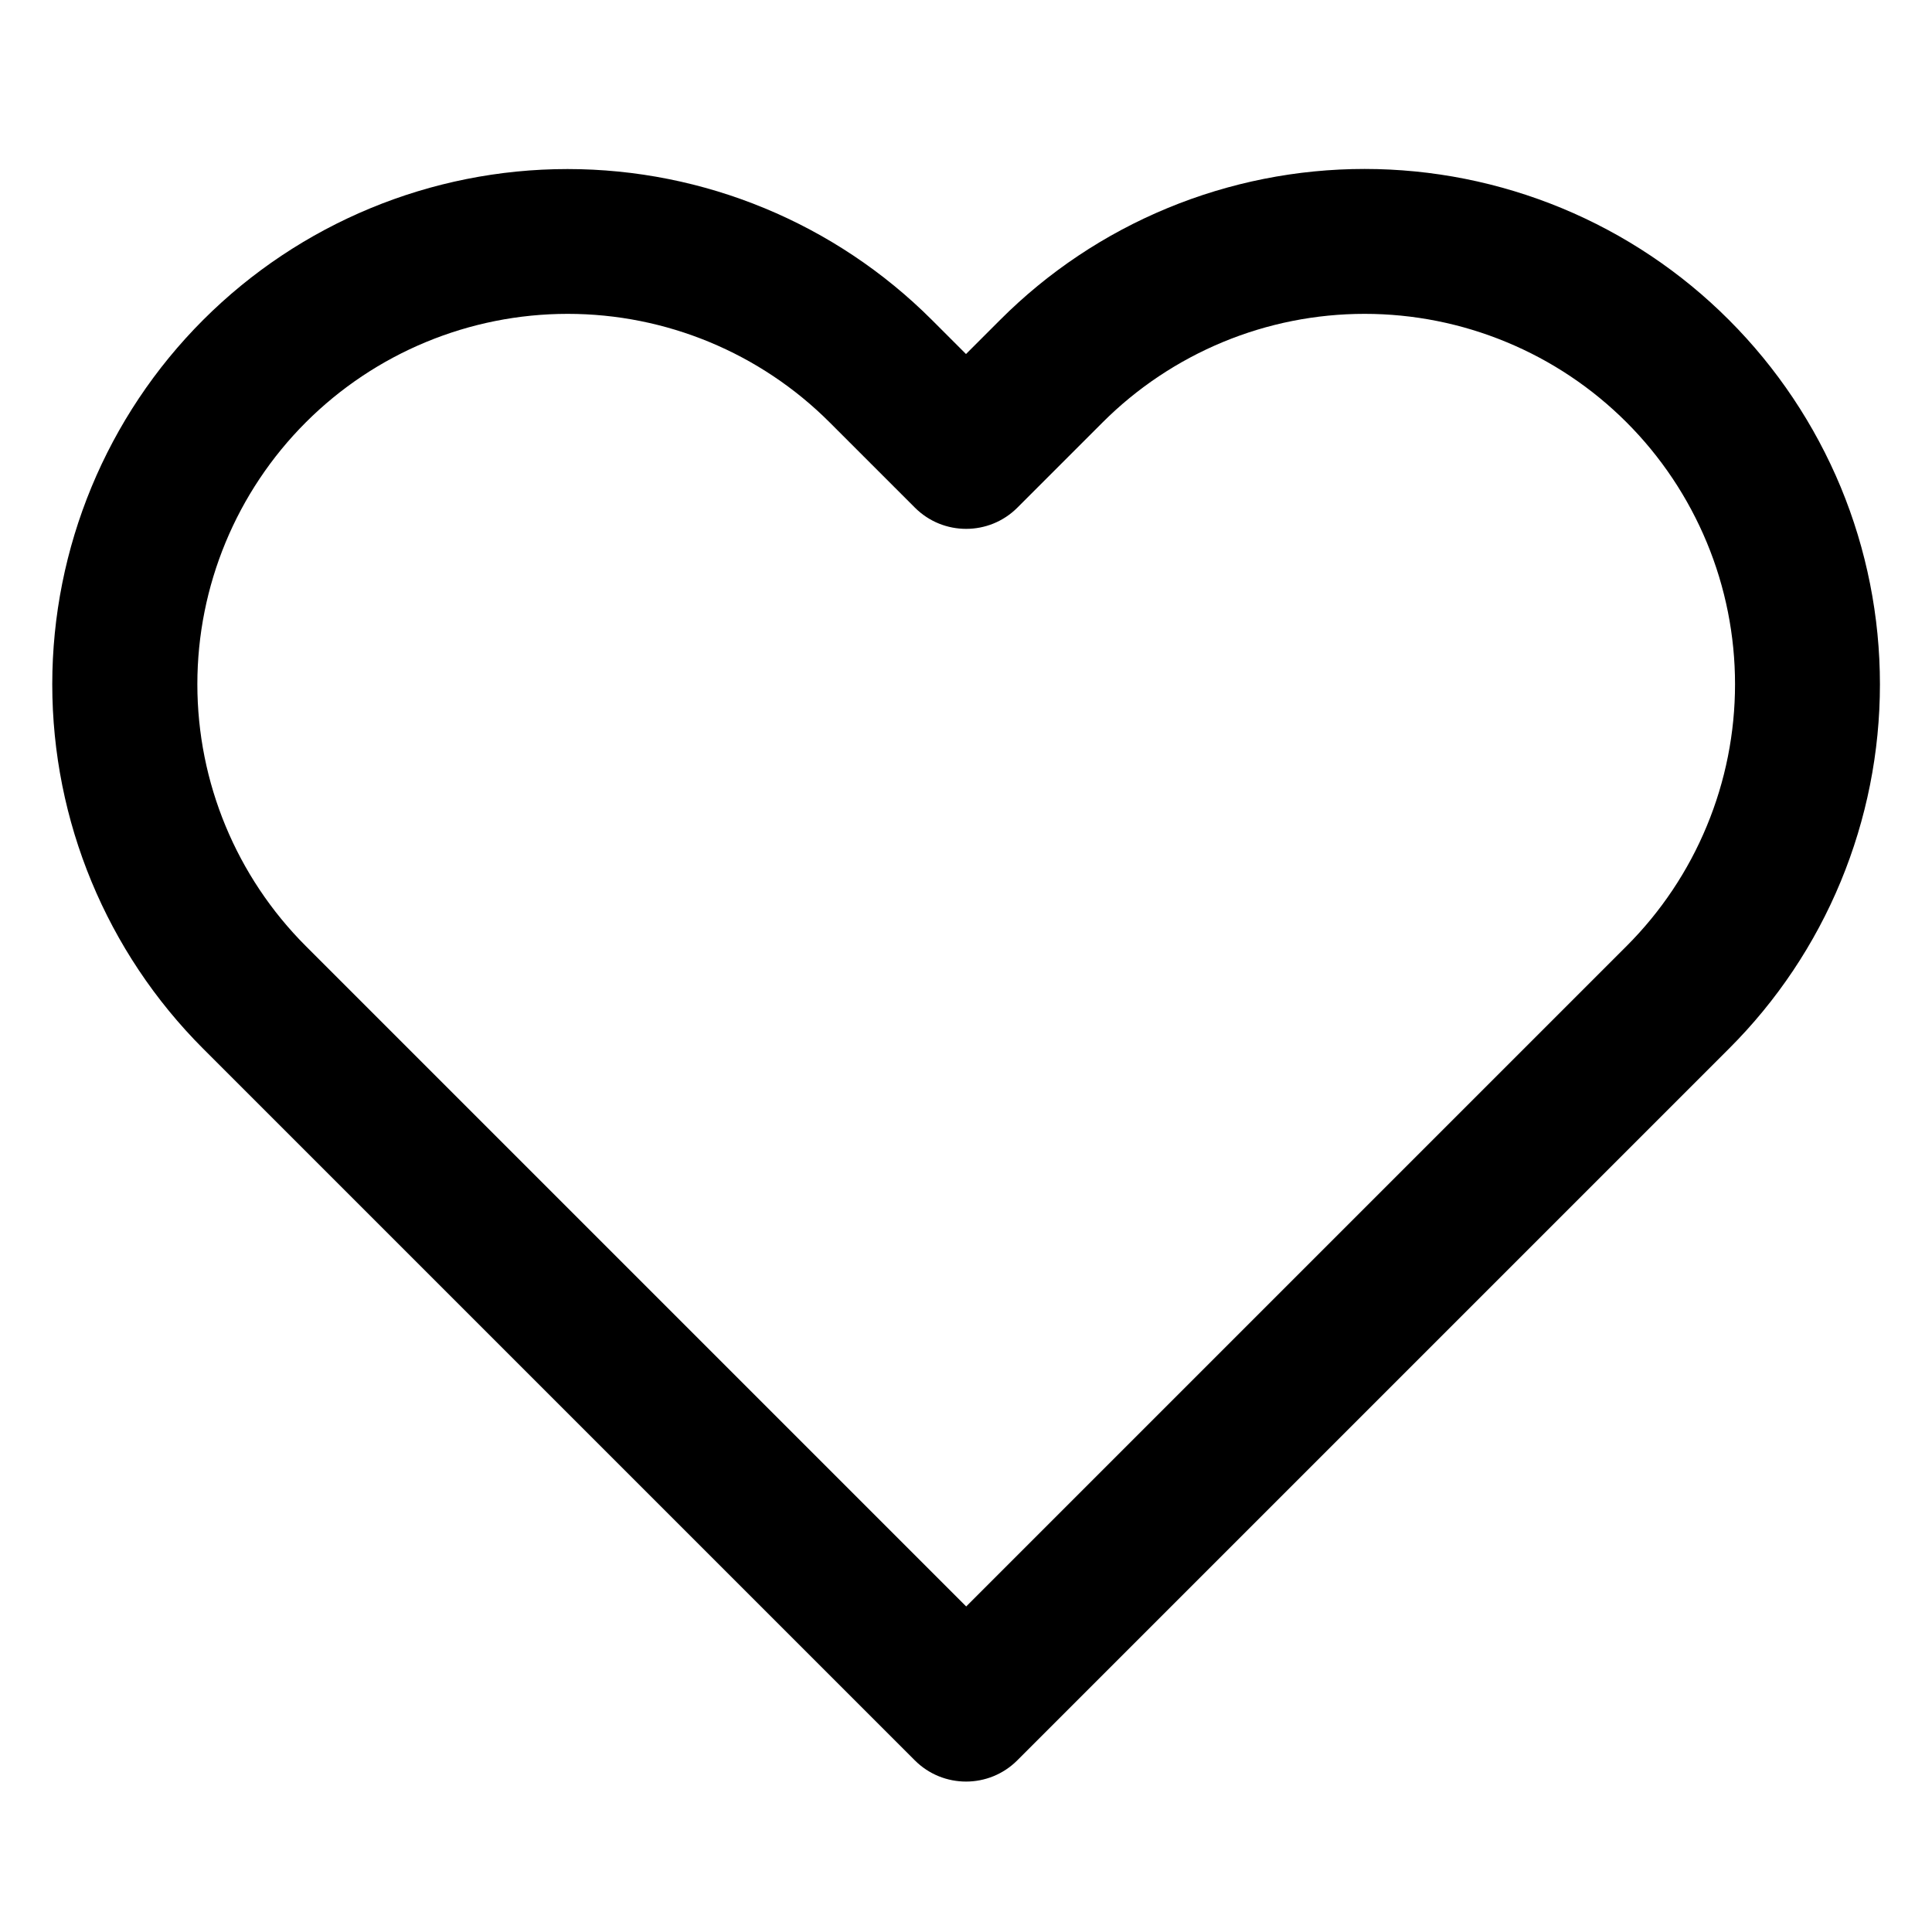 <svg viewBox="0 0 20 20" xmlns="http://www.w3.org/2000/svg"><path d="m12.084 2.155c.647-.268 1.341-.406 2.042-.406s1.394.138 2.042.406c.647.268 1.235.661 1.73 1.157.495.495.888 1.083 1.157 1.73.268.647.406 1.341.406 2.042 0 .701-.138 1.394-.406 2.042-.268.647-.661 1.235-1.157 1.73 0 0-0.0 0-0.0 0l-7.367 7.367c-.293.293-.768.293-1.061 0l-7.367-7.367c-1-1-1.562-2.357-1.562-3.772s.562-2.772 1.562-3.772c1-1 2.357-1.562 3.772-1.562 1.415 0 2.772.562 3.772 1.562l.353.353.353-.353c.495-.496 1.083-.889 1.731-1.157zm2.042 1.094c-.503 0-1.002.099-1.467.292-.465.193-.888.475-1.244.831l-0.0 0-.883.883c-.293.293-.768.293-1.061 0l-.883-.883c-.719-.719-1.694-1.123-2.711-1.123-1.017 0-1.992.404-2.711 1.123s-1.123 1.694-1.123 2.711.404 1.992 1.123 2.711l6.836 6.836 6.836-6.836 0-0c.356-.356.639-.779.831-1.244.193-.465.292-.964.292-1.467s-.099-1.002-.292-1.467c-.193-.465-.475-.888-.831-1.244l-0-0c-.356-.356-.779-.639-1.244-.831-.465-.193-.964-.292-1.467-.292z"/></svg>